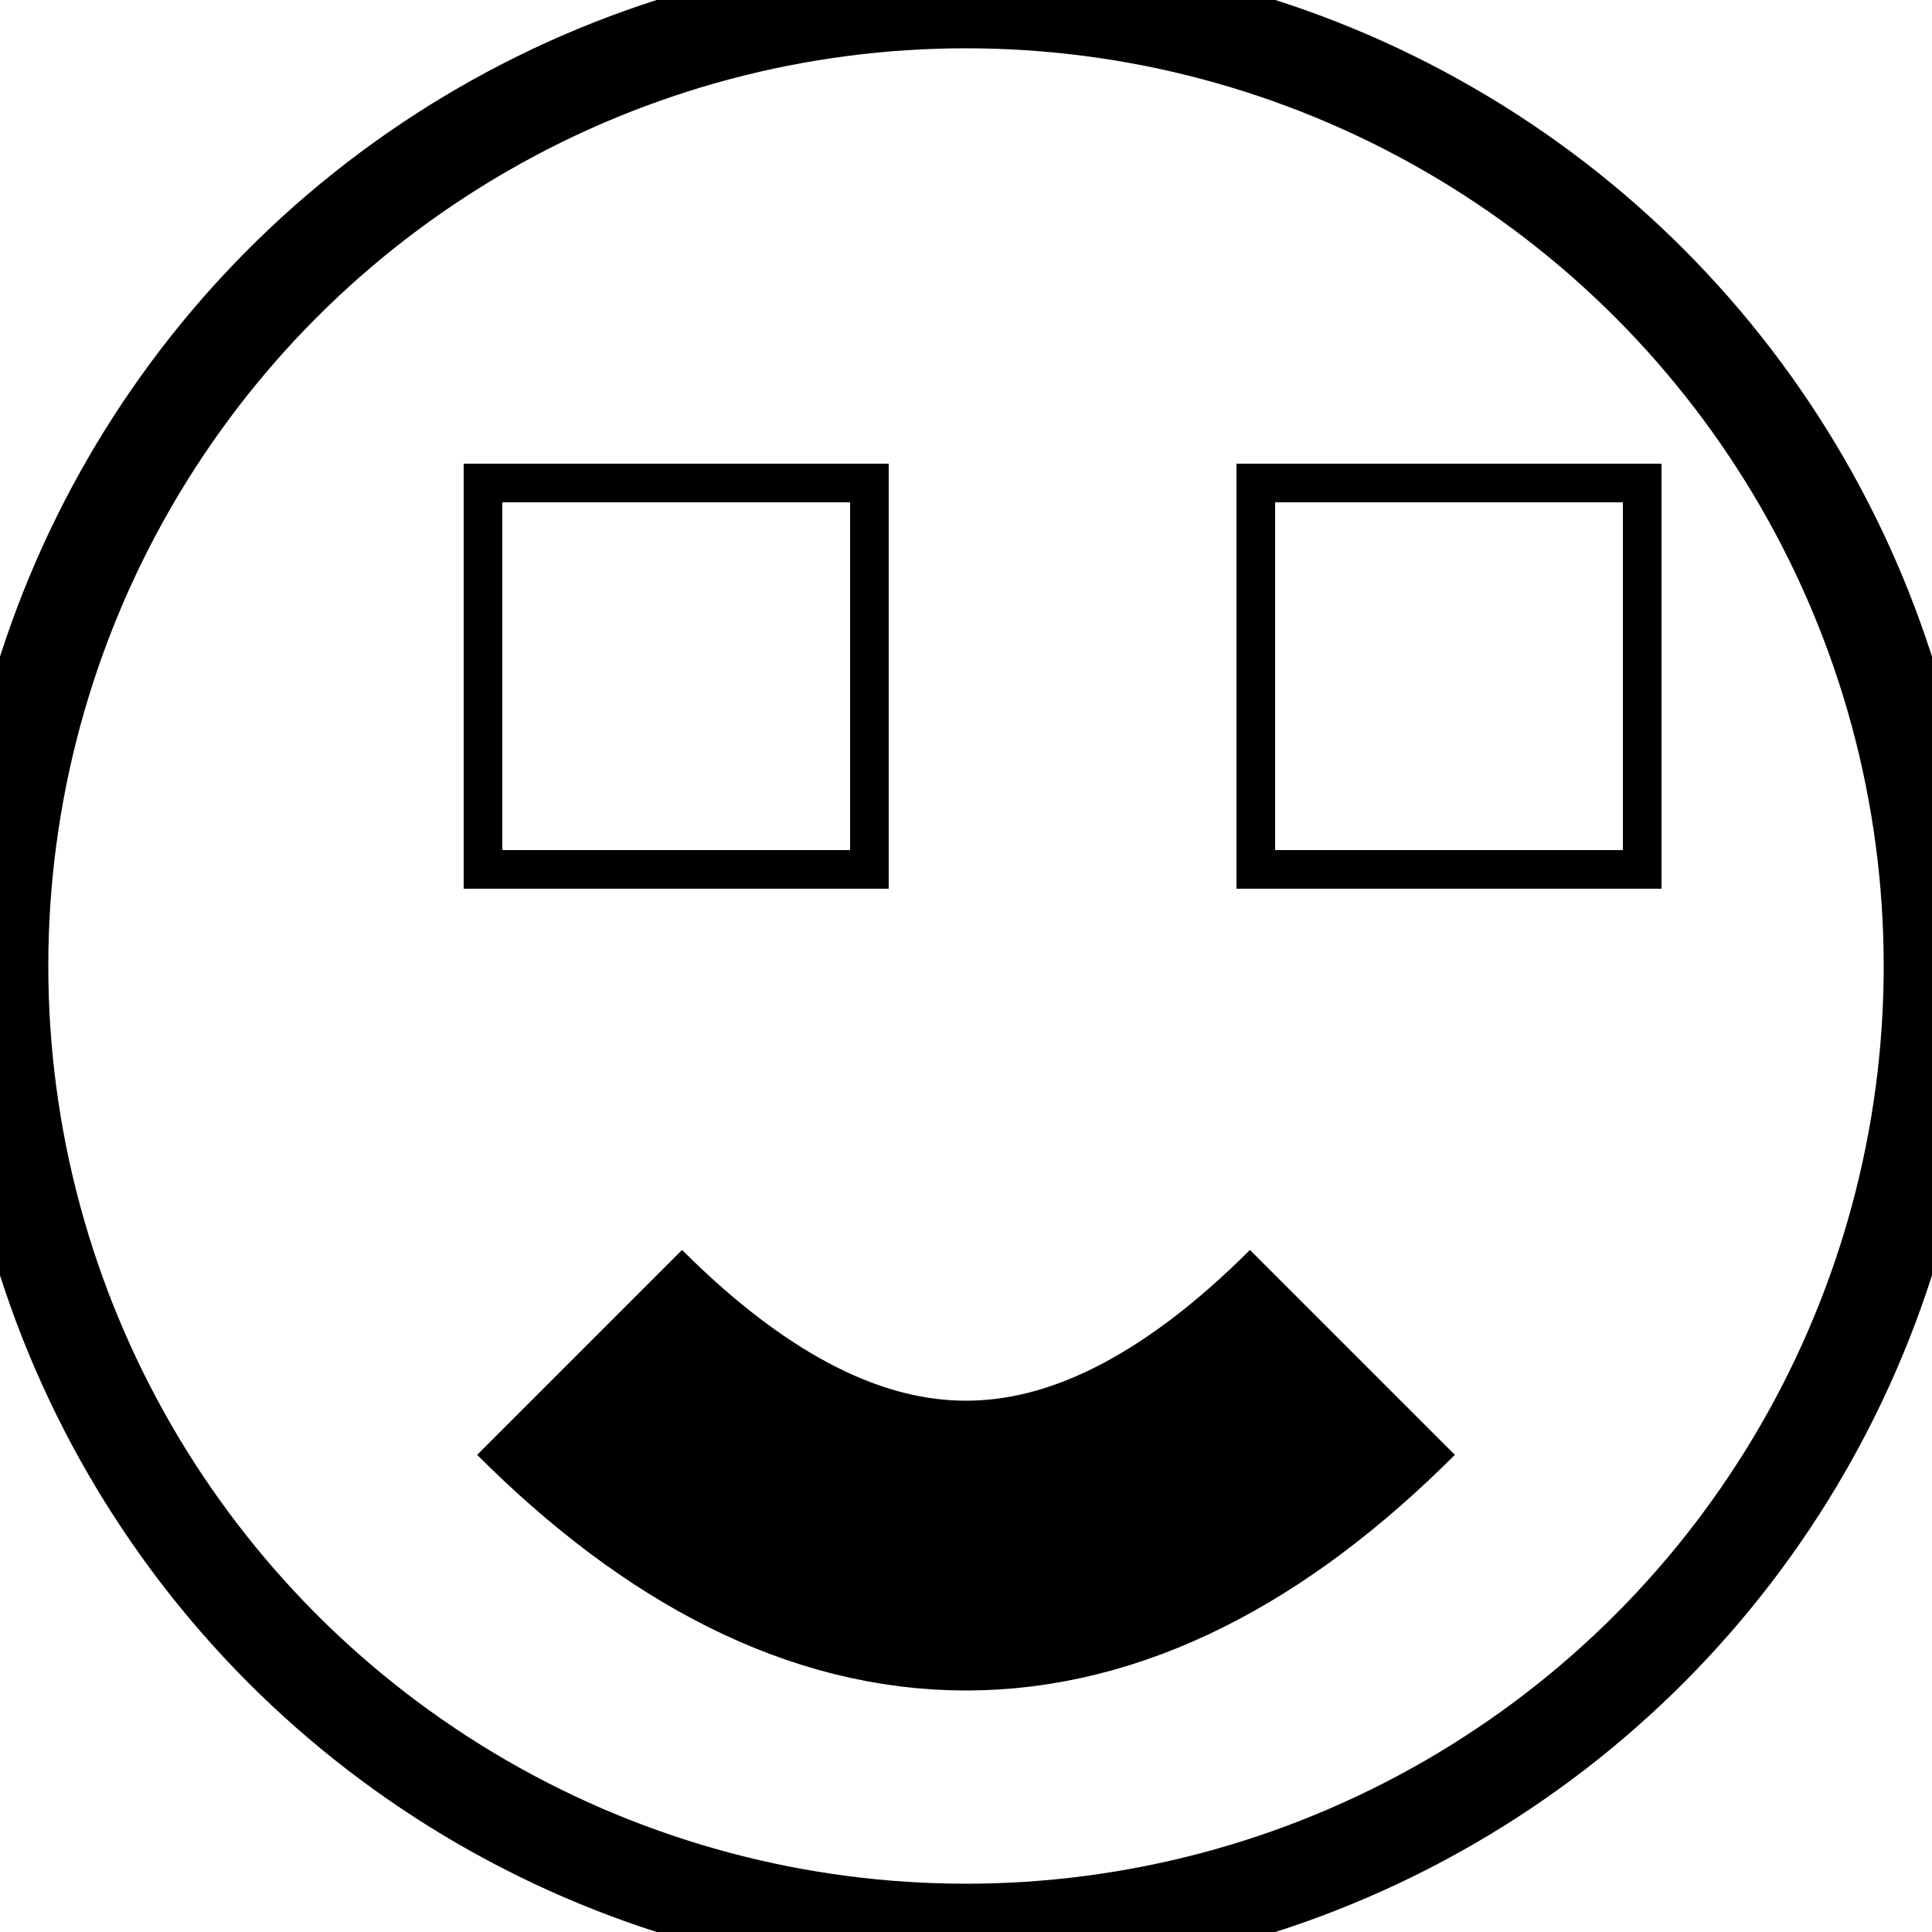 <svg xmlns="http://www.w3.org/2000/svg" width="100" height="100">
  <circle cx="50" cy="50" r="50" stroke="#000000" stroke-width="5" fill="none" />
  <rect x="25" y="25" width="20" height="20" stroke="#000000" stroke-width="2" fill="none" />
  <rect x="65" y="25" width="20" height="20" stroke="#000000" stroke-width="2" fill="none" />
  <path d="M 30 70 Q 50 90 70 70" stroke="#000000" stroke-width="15" fill="none" />
</svg>
